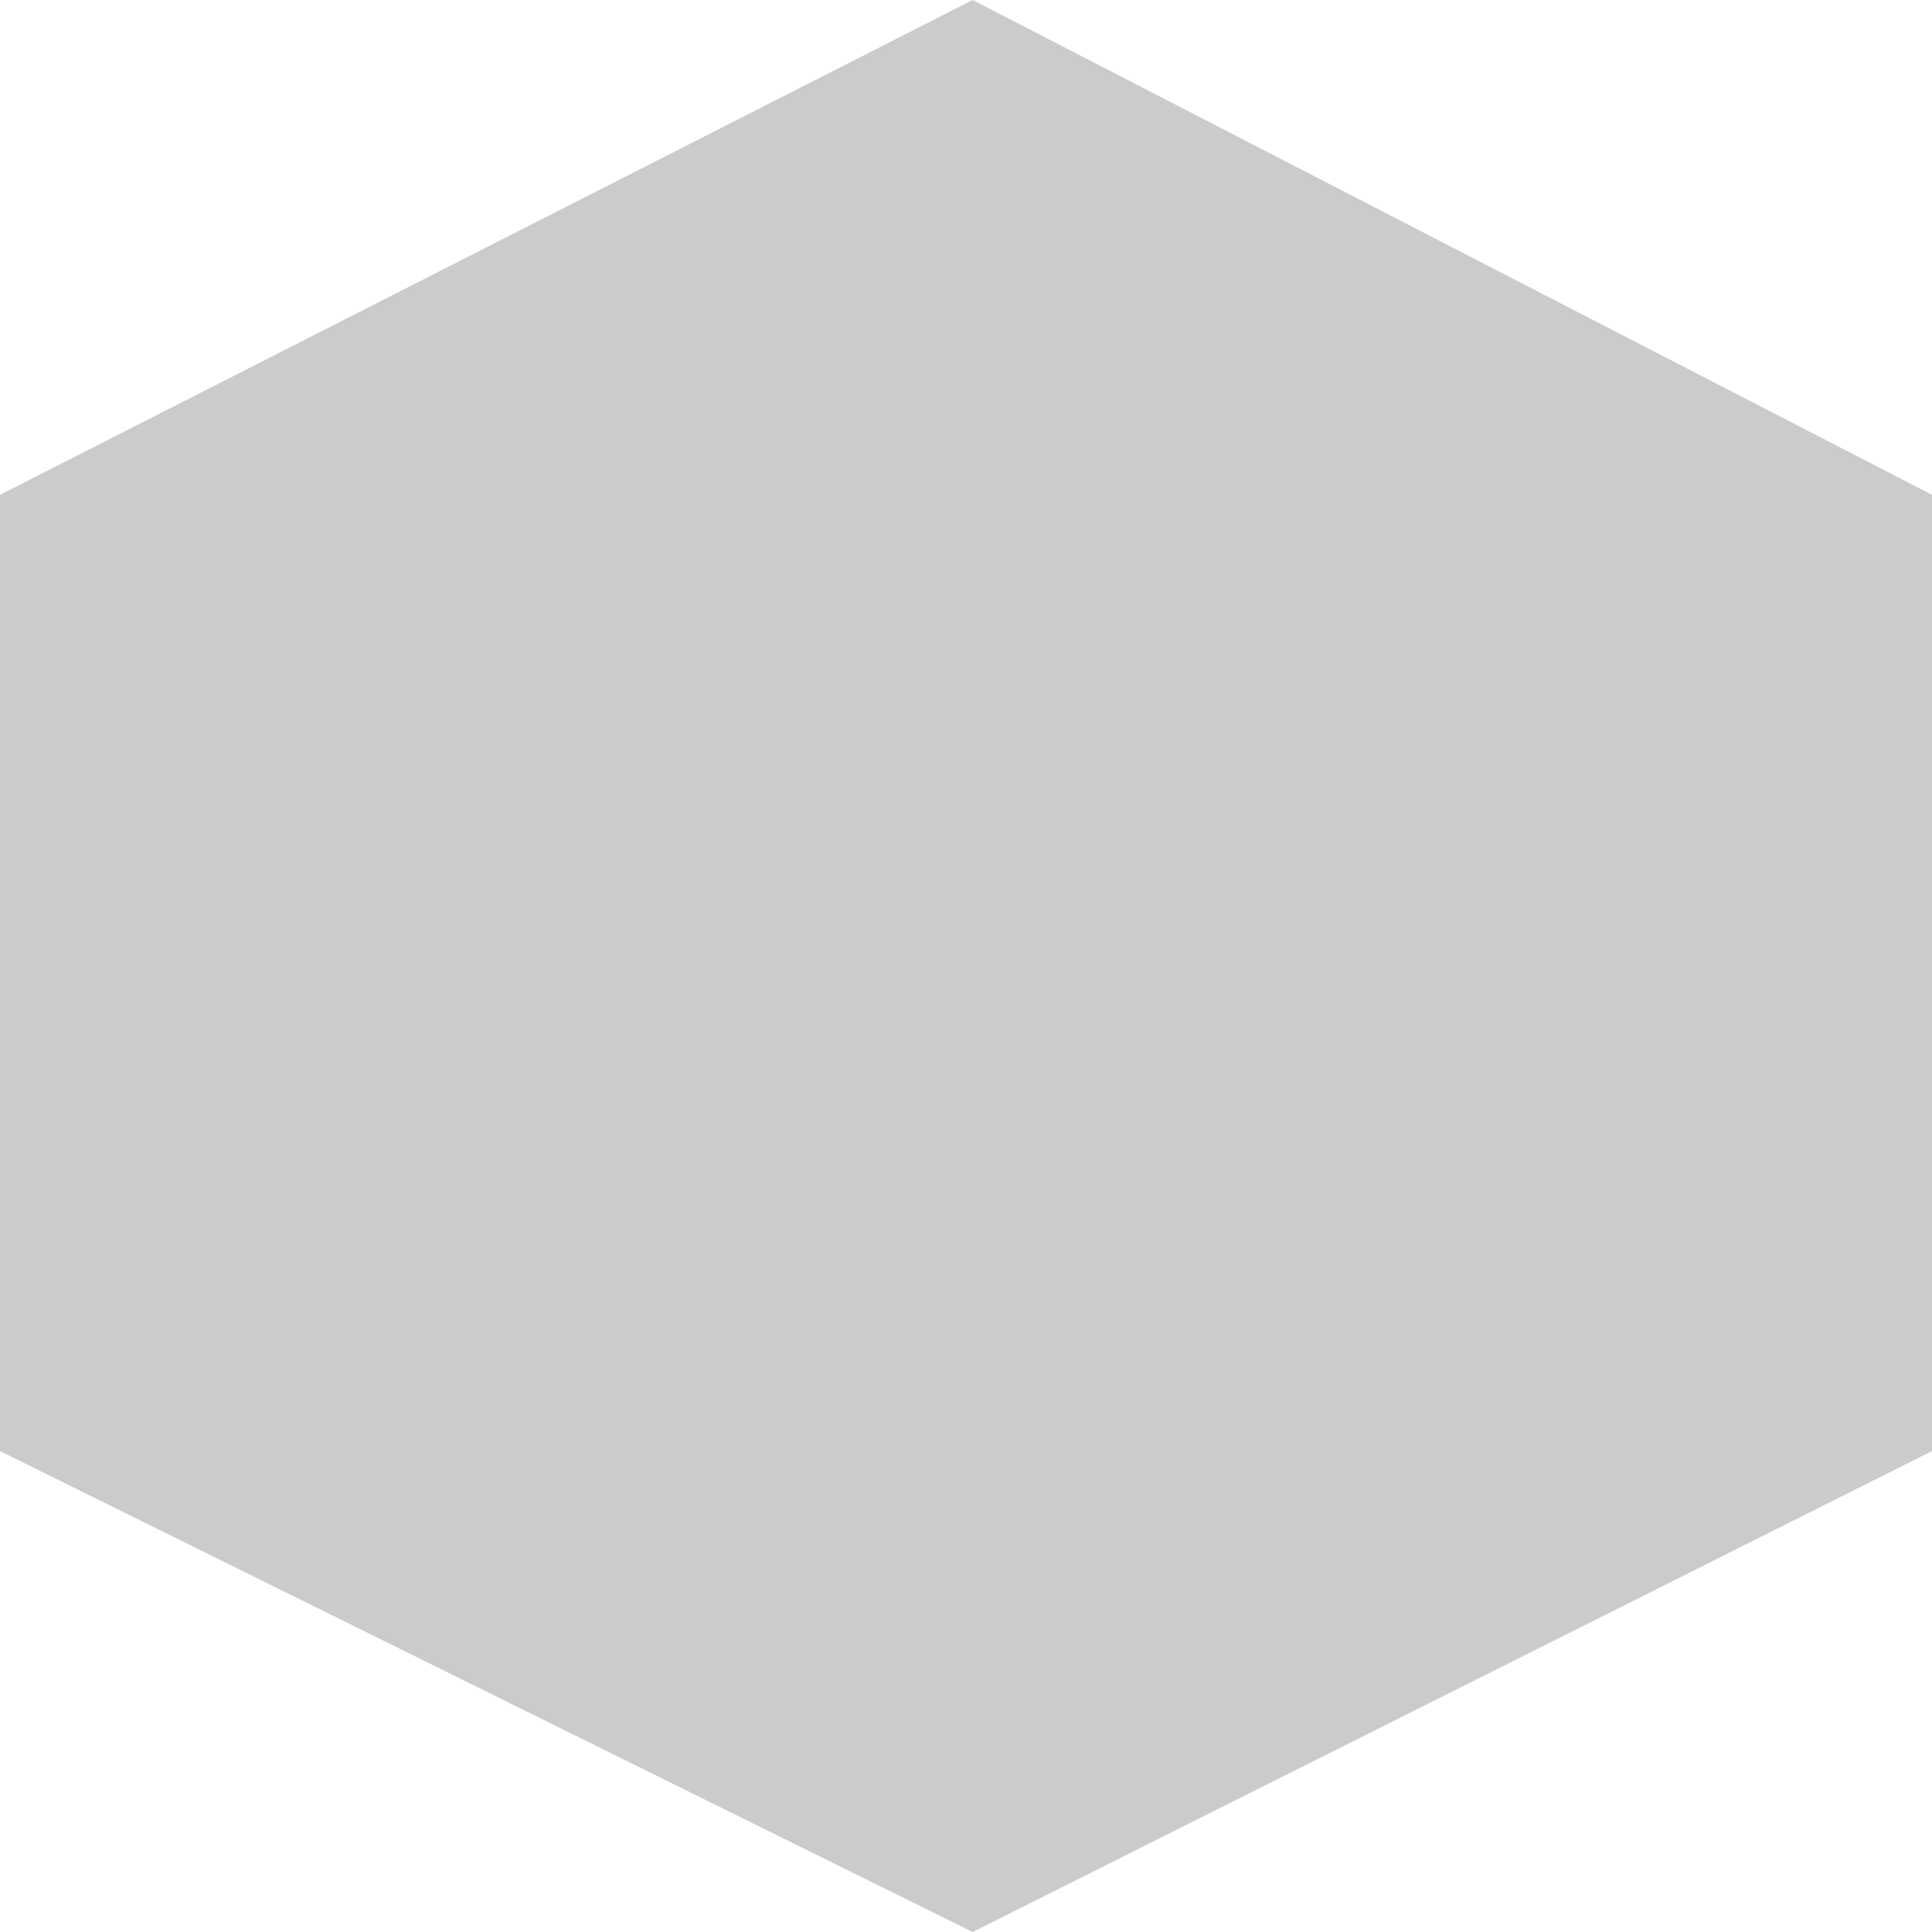 <svg width="250" height="250" viewBox="0 0 250 250" fill="none" xmlns="http://www.w3.org/2000/svg">
<path d="M125.862 250L0 187.77V64.029L125.862 1.05425e-05L250 64.029V187.77L125.862 250Z" fill="#CBCBCB"/>
</svg>
